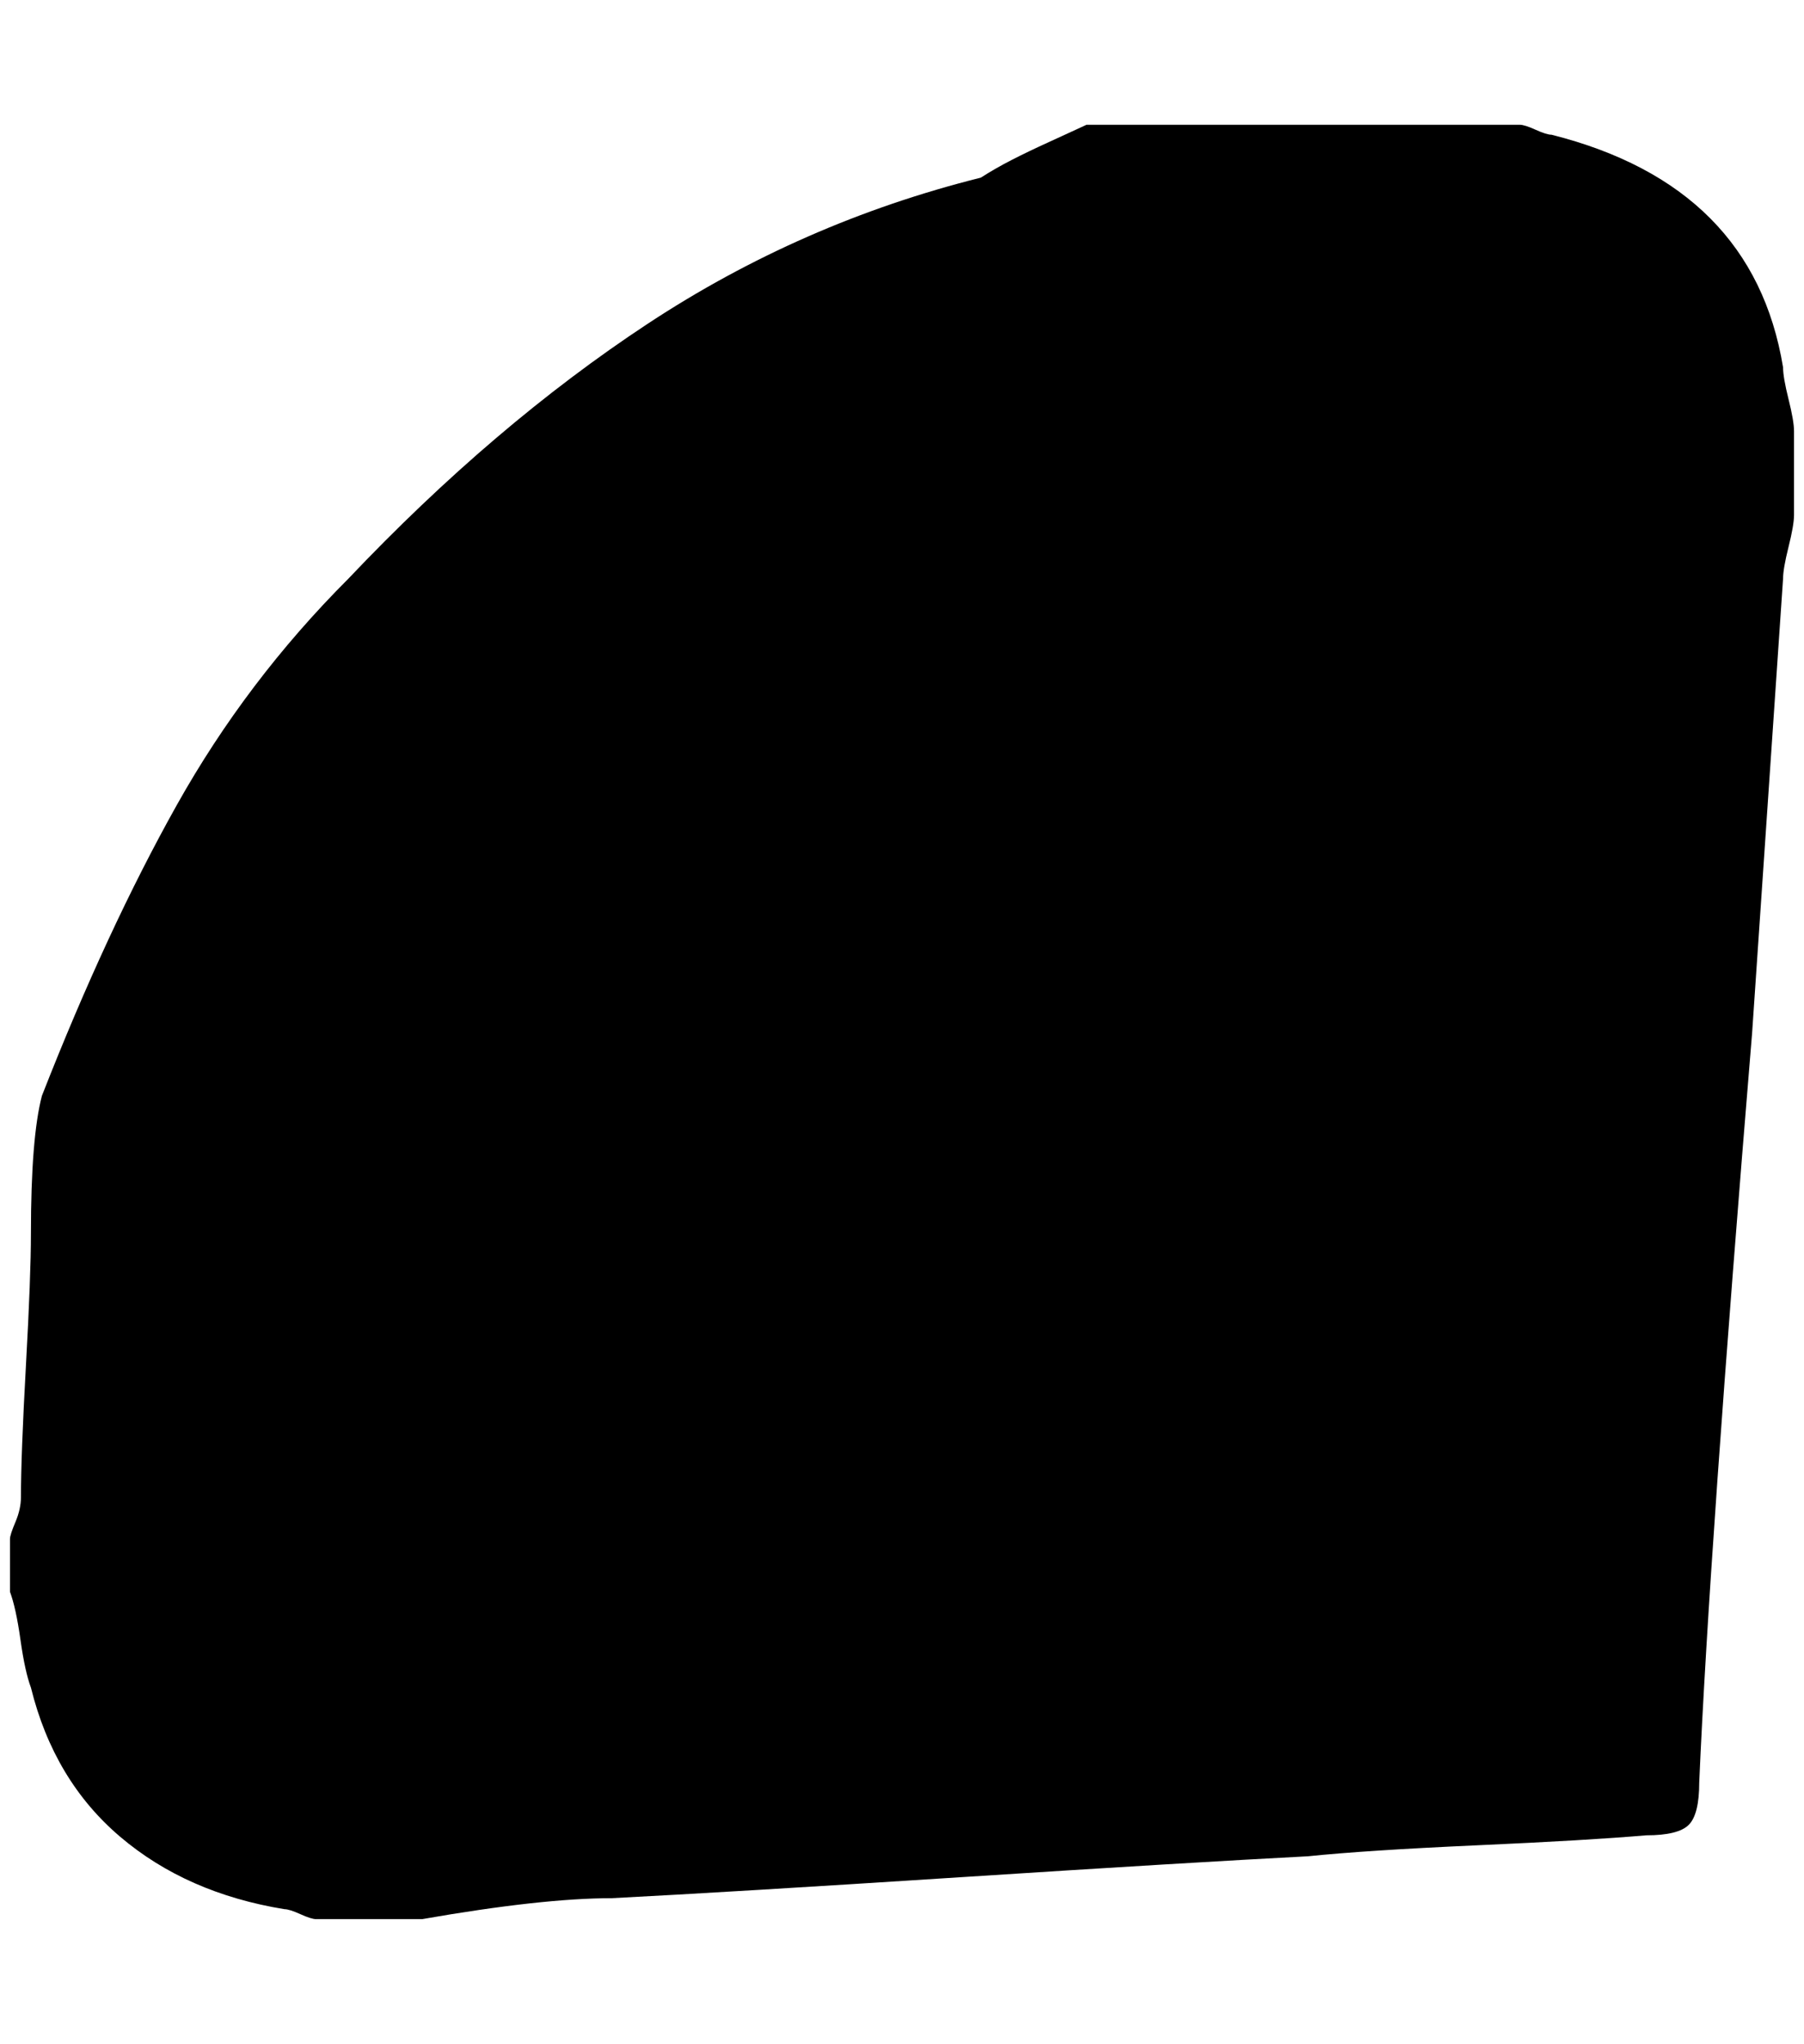 <?xml version="1.0" standalone="no"?>
<!DOCTYPE svg PUBLIC "-//W3C//DTD SVG 1.1//EN" "http://www.w3.org/Graphics/SVG/1.1/DTD/svg11.dtd" >
<svg xmlns="http://www.w3.org/2000/svg" xmlns:xlink="http://www.w3.org/1999/xlink" version="1.1" viewBox="-10 0 1808 2048">
   <path fill="currentColor"
d="M1079 125h434q5 0 16 5t16 5q202 51 232 233q0 10 5.5 32t5.5 32v84q0 10 -5.5 32t-5.5 32q-5 74 -15.5 227.5t-15.5 227.5q-43 520 -53 751q0 32 -10.5 42.5t-42.5 10.5q-58 5 -169.5 10t-169.5 11q-116 6 -348.5 21t-349.5 21q-70 0 -190 21h-106q-5 0 -16 -5t-16 -5
q-98 -16 -164.5 -72.5t-89.5 -149.5q-6 -16 -10.5 -48t-10.5 -48v-53q0 -4 5.5 -17t5.5 -25q0 -42 5 -132t5 -132q0 -96 11 -138q65 -166 135 -291t172 -227q146 -154 300 -255.5t334 -146.5q14 -9 30.5 -17.5t38.5 -18.5t37 -17z" />
</svg>
